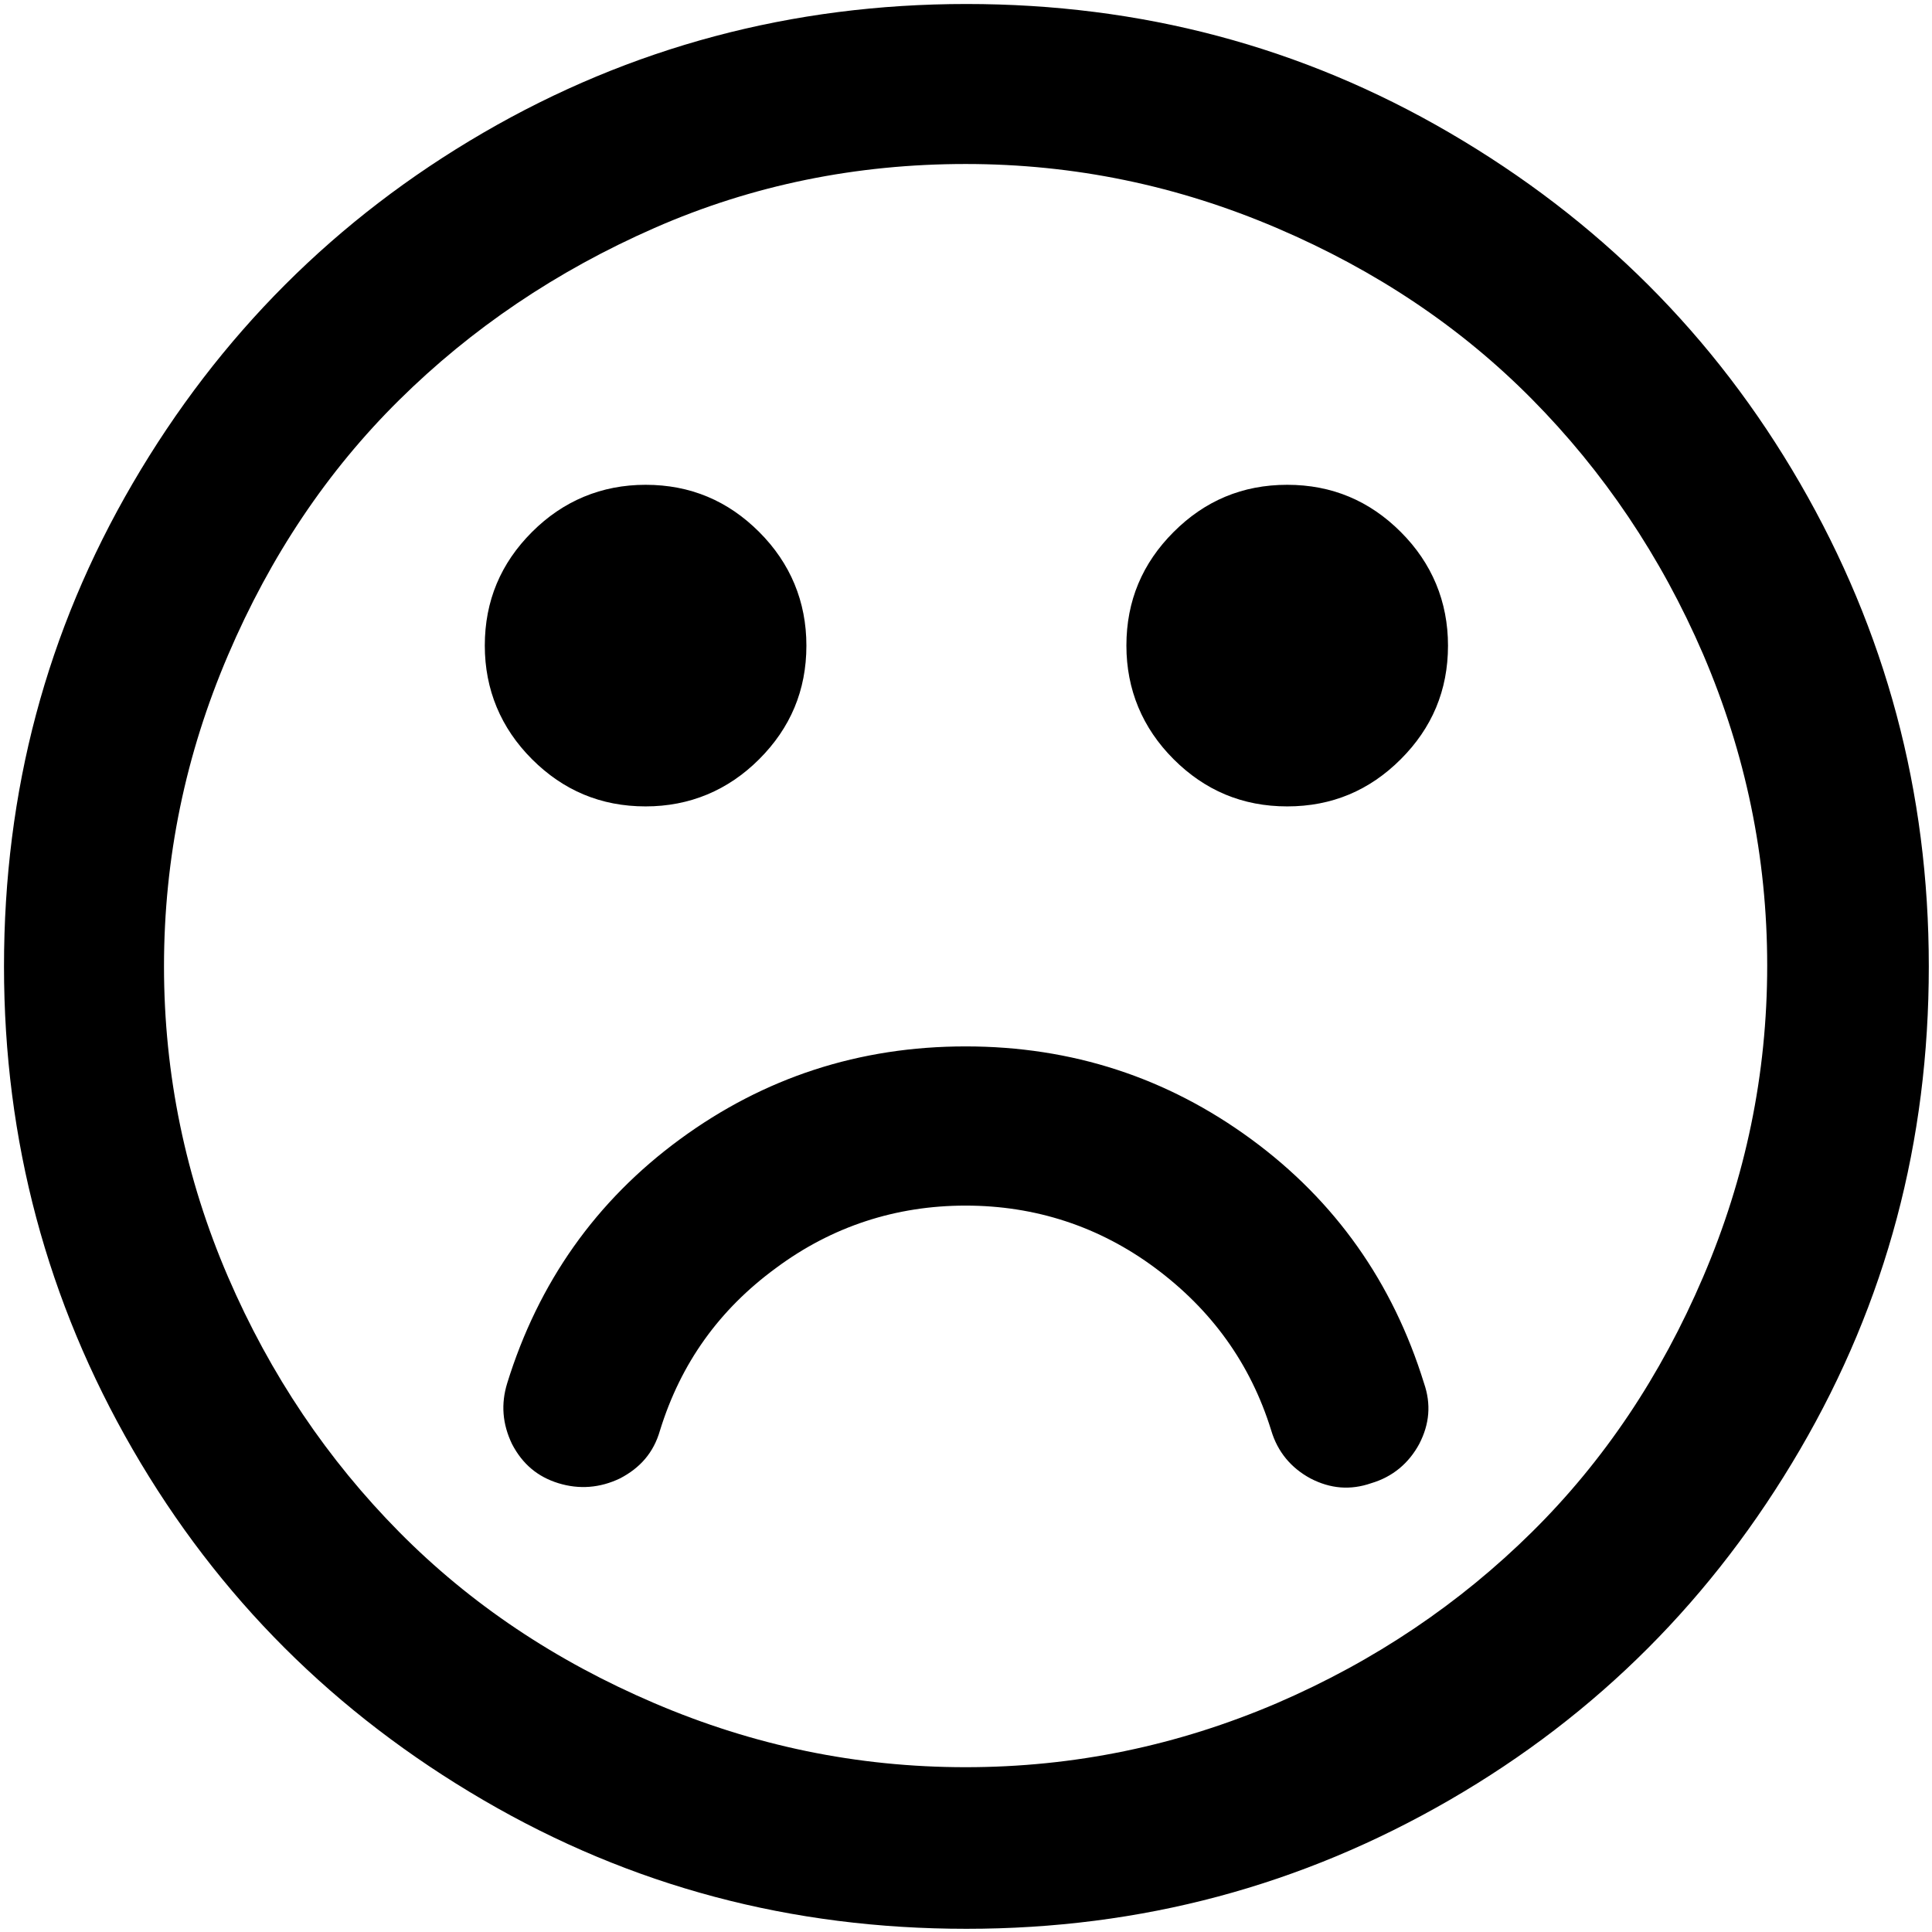 <svg class="svg svg-bad" data-item="" data-color="svg-bad--colored" data-note="3" xmlns="http://www.w3.org/2000/svg" viewBox="0 0 241.5 241.5">
	<path d="M751.8 111.7c3.9 12.6 11.1 22.8 21.6 30.5 10.5 7.7 22.4 11.6 35.7 11.6 13.3 0 25.2-3.9 35.7-11.6 10.5-7.7 17.7-17.9 21.6-30.5 0.8-2.6 0.6-5.1-0.6-7.6 -1.3-2.5-3.2-4.1-6-4.9 -2.6-0.8-5.1-0.6-7.6 0.6s-4.1 3.2-4.9 6c-2.6 8.4-7.4 15.1-14.5 20.3 -7 5.2-15 7.8-23.7 7.8s-16.7-2.6-23.7-7.8c-7-5.2-11.9-11.9-14.5-20.3 -0.8-2.7-2.5-4.7-5-6 -2.5-1.3-5.1-1.5-7.7-0.6 -2.6 0.8-4.5 2.5-5.8 4.9C751.2 106.6 751 109.1 751.8 111.7zM829.1 43.6c0 5.5 2 10.3 5.9 14.2 3.9 3.9 8.6 5.9 14.2 5.9s10.3-2 14.2-5.9 5.9-8.6 5.9-14.2 -2-10.3-5.9-14.2 -8.6-5.9-14.2-5.9 -10.3 2-14.2 5.9C831.1 33.4 829.1 38.1 829.1 43.6zM749 43.6c0 5.5 2 10.3 5.9 14.2s8.6 5.9 14.2 5.9 10.3-2 14.2-5.9 5.9-8.6 5.9-14.2 -2-10.3-5.9-14.2 -8.6-5.9-14.2-5.9 -10.3 2-14.2 5.9S749 38.1 749 43.6zM708.9 83.7c0-13.6 2.7-26.5 8-38.9 5.3-12.4 12.4-23 21.4-31.9 8.9-8.9 19.6-16.1 31.9-21.4 12.4-5.3 25.3-8 38.9-8 13.6 0 26.5 2.7 38.9 8 12.4 5.3 23 12.4 31.9 21.4 8.9 8.9 16.1 19.6 21.4 31.9s8 25.3 8 38.9 -2.7 26.5-8 38.9 -12.4 23-21.4 31.9c-8.9 8.9-19.6 16.1-31.9 21.4 -12.4 5.3-25.3 8-38.9 8 -13.6 0-26.5-2.7-38.9-8 -12.4-5.3-23-12.4-31.9-21.4 -8.9-8.9-16.1-19.6-21.4-31.9C711.5 110.2 708.9 97.3 708.9 83.7zM688.8 83.7c0 21.8 5.4 41.9 16.1 60.4 10.8 18.4 25.3 33 43.8 43.8 18.4 10.8 38.5 16.1 60.4 16.1s41.9-5.4 60.4-16.1 33-25.3 43.8-43.8c10.8-18.4 16.1-38.5 16.1-60.4s-5.4-41.9-16.1-60.4c-10.8-18.4-25.3-33-43.8-43.8s-38.5-16.1-60.4-16.1 -41.9 5.4-60.4 16.1c-18.4 10.8-33 25.3-43.8 43.8C694.2 41.8 688.8 61.9 688.8 83.7z"/>
	<path d="M63.4 172.9c-0.8 2.6-0.6 5.1 0.6 7.6 1.3 2.5 3.2 4.1 5.8 4.9 2.6 0.8 5.2 0.6 7.7-0.6 2.5-1.3 4.2-3.2 5-6 2.6-8.4 7.4-15.1 14.5-20.3 7-5.2 15-7.8 23.7-7.8s16.7 2.6 23.7 7.8c7 5.2 11.9 11.9 14.5 20.3 0.8 2.7 2.5 4.7 4.9 6 2.5 1.3 5 1.5 7.6 0.6 2.7-0.8 4.7-2.5 6-4.9 1.3-2.5 1.5-5 0.6-7.6 -3.9-12.6-11.1-22.8-21.6-30.5 -10.5-7.7-22.4-11.6-35.7-11.6 -13.3 0-25.2 3.9-35.7 11.6C74.5 150.1 67.3 160.3 63.4 172.9zM140.8 80.7c0 5.5 2 10.3 5.9 14.2 3.9 3.9 8.6 5.9 14.2 5.9s10.3-2 14.2-5.9c3.9-3.9 5.9-8.6 5.9-14.2 0-5.5-2-10.3-5.9-14.2s-8.6-5.9-14.2-5.9 -10.3 2-14.2 5.9C142.8 70.4 140.8 75.1 140.8 80.7zM60.6 80.7c0 5.5 2 10.3 5.9 14.2 3.9 3.9 8.6 5.9 14.2 5.9 5.5 0 10.3-2 14.2-5.9 3.9-3.9 5.9-8.6 5.9-14.2 0-5.5-2-10.3-5.9-14.2 -3.9-3.9-8.6-5.9-14.2-5.9 -5.5 0-10.3 2-14.2 5.9C62.6 70.4 60.6 75.1 60.6 80.7zM20.5 120.8c0-13.6 2.7-26.5 8-38.9s12.4-23 21.4-31.9S69.5 33.9 81.8 28.5s25.3-8 38.9-8 26.5 2.7 38.9 8c12.4 5.3 23 12.4 31.9 21.4s16.1 19.6 21.4 31.9c5.3 12.4 8 25.3 8 38.9s-2.7 26.5-8 38.9c-5.3 12.4-12.4 23-21.4 31.9s-19.6 16.1-31.9 21.4c-12.4 5.3-25.3 8-38.9 8s-26.5-2.7-38.9-8c-12.4-5.3-23-12.4-31.9-21.4s-16.1-19.6-21.4-31.9S20.5 134.3 20.5 120.8zM0.5 120.8c0 21.8 5.4 41.9 16.1 60.4s25.3 33 43.8 43.8 38.5 16.1 60.4 16.1 41.9-5.4 60.4-16.1 33-25.3 43.8-43.8 16.1-38.5 16.1-60.4 -5.4-41.9-16.1-60.4 -25.3-33-43.8-43.8S142.6 0.5 120.8 0.5 78.8 5.9 60.4 16.6s-33 25.3-43.8 43.8S0.5 98.9 0.5 120.8z"/>
	<path d="M674.6 620.8c0 2.7 1 5.1 3 7 2 2 4.3 3 7 3h100.2c2.7 0 5.1-1 7-3 2-2 3-4.3 3-7s-1-5.1-3-7c-2-2-4.3-3-7-3H684.7c-2.7 0-5.1 1-7 3C675.6 615.7 674.6 618.1 674.6 620.8zM754.8 550.6c0 5.5 2 10.3 5.9 14.2s8.6 5.9 14.2 5.9c5.5 0 10.3-2 14.2-5.9s5.9-8.6 5.9-14.2 -2-10.3-5.9-14.2c-3.9-3.9-8.6-5.9-14.2-5.9 -5.5 0-10.3 2-14.2 5.9C756.8 540.4 754.8 545.1 754.8 550.6zM674.6 550.6c0 5.5 2 10.3 5.9 14.2s8.6 5.9 14.2 5.9c5.5 0 10.3-2 14.2-5.9s5.9-8.6 5.9-14.2 -2-10.3-5.9-14.2c-3.9-3.9-8.6-5.9-14.2-5.9 -5.5 0-10.3 2-14.2 5.9C676.6 540.4 674.6 545.1 674.6 550.6zM634.6 590.7c0-13.6 2.7-26.5 8-38.9 5.3-12.4 12.4-23 21.4-31.9 8.9-8.9 19.6-16.1 31.9-21.4s25.3-8 38.9-8 26.5 2.7 38.9 8 23 12.4 31.9 21.4c8.9 8.9 16.1 19.6 21.4 31.9 5.3 12.4 8 25.3 8 38.9s-2.7 26.5-8 38.9c-5.3 12.4-12.4 23-21.4 31.9 -8.9 8.9-19.6 16.1-31.9 21.4 -12.4 5.3-25.3 8-38.9 8s-26.5-2.7-38.9-8c-12.4-5.3-23-12.4-31.9-21.4 -8.9-8.9-16.1-19.6-21.4-31.9C637.2 617.3 634.6 604.3 634.6 590.7zM614.5 590.7c0 21.8 5.4 41.9 16.1 60.4 10.8 18.4 25.3 33 43.8 43.8 18.4 10.8 38.5 16.1 60.4 16.1s41.9-5.4 60.4-16.1c18.4-10.8 33-25.3 43.8-43.8 10.8-18.4 16.1-38.5 16.1-60.4s-5.4-41.9-16.1-60.4c-10.8-18.4-25.3-33-43.8-43.8 -18.4-10.8-38.5-16.1-60.4-16.1s-41.9 5.4-60.4 16.1c-18.4 10.8-33 25.3-43.8 43.8C619.9 548.8 614.5 568.9 614.5 590.7z"/>
</svg>
